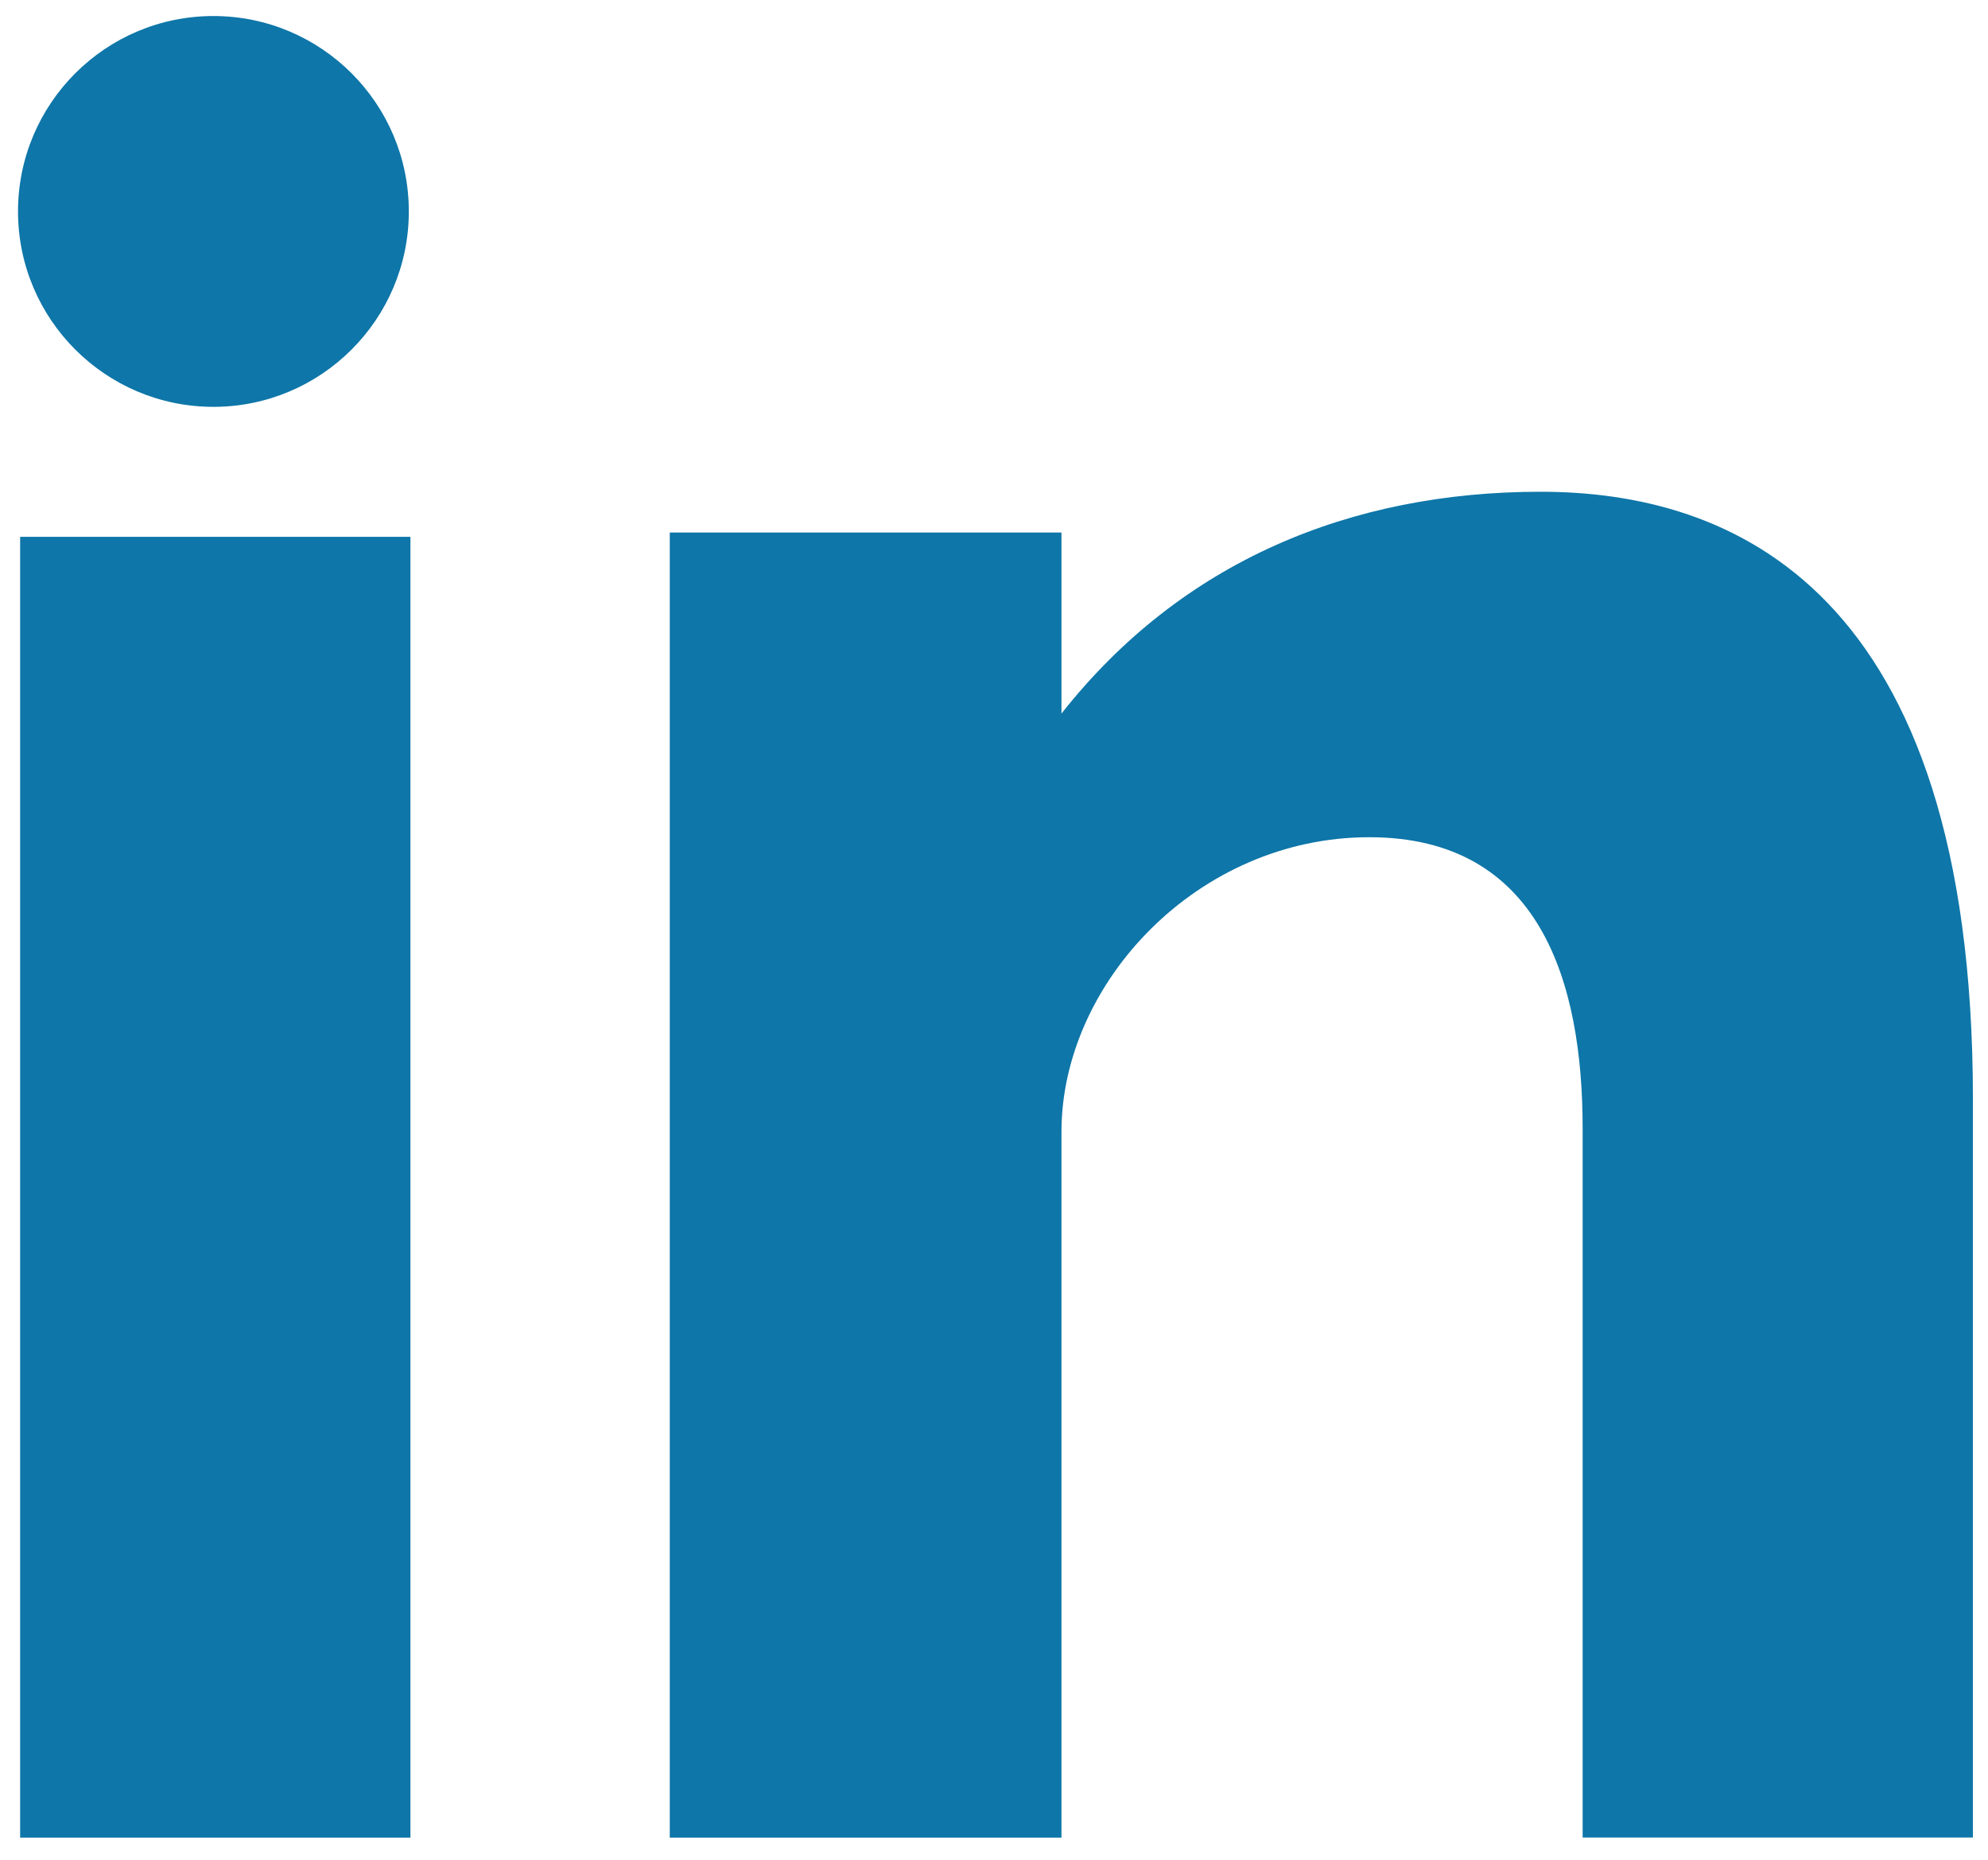 <!--
  - This file is part of the Web3 Library developed by mFactory GmbH.
  -
  - Copyright © 2021, mFactory GmbH
  -
  - Solana Reference Stake Pool is free software: you can redistribute it
  - and/or modify it under the terms of the GNU Affero General Public License
  - as published by the Free Software Foundation, either version 3
  - of the License, or (at your option) any later version.
  -
  - Solana Reference Stake Pool is distributed in the hope that it
  - will be useful, but WITHOUT ANY WARRANTY; without even the implied
  - warranty of MERCHANTABILITY or FITNESS FOR A PARTICULAR PURPOSE.
  - See the GNU Affero General Public License for more details.
  -
  - You should have received a copy of the GNU Affero General Public License
  - along with this program.
  - If not, see <https://www.gnu.org/licenses/agpl-3.0.html>.
  -
  - You can be released from the requirements of the Affero GNU General Public License
  - by purchasing a commercial license. The purchase of such a license is
  - mandatory as soon as you develop commercial activities using the
  - Solana Reference Stake Pool code without disclosing the source code of
  - your own applications.
  -
  - The developer of this program can be contacted at <info@mfactory.ch>.
  -->

<svg width="31" height="29" viewBox="0 0 31 29" fill="none" xmlns="http://www.w3.org/2000/svg">
  <path d="M0.314 28.655H6.4V8.371H0.314V28.655ZM24.023 7.668C21.069 7.668 18.427 8.747 16.552 11.127V8.304H10.444V28.655H16.552V17.65C16.552 15.324 18.683 13.055 21.352 13.055C24.021 13.055 24.679 15.324 24.679 17.593V28.653H30.765V17.14C30.764 9.143 26.978 7.668 24.023 7.668ZM3.328 6.344C5.01 6.344 6.375 4.979 6.375 3.297C6.375 1.615 5.01 0.25 3.328 0.25C1.646 0.25 0.281 1.615 0.281 3.297C0.281 4.979 1.646 6.344 3.328 6.344Z" fill="#0E76A8"/>
</svg>
